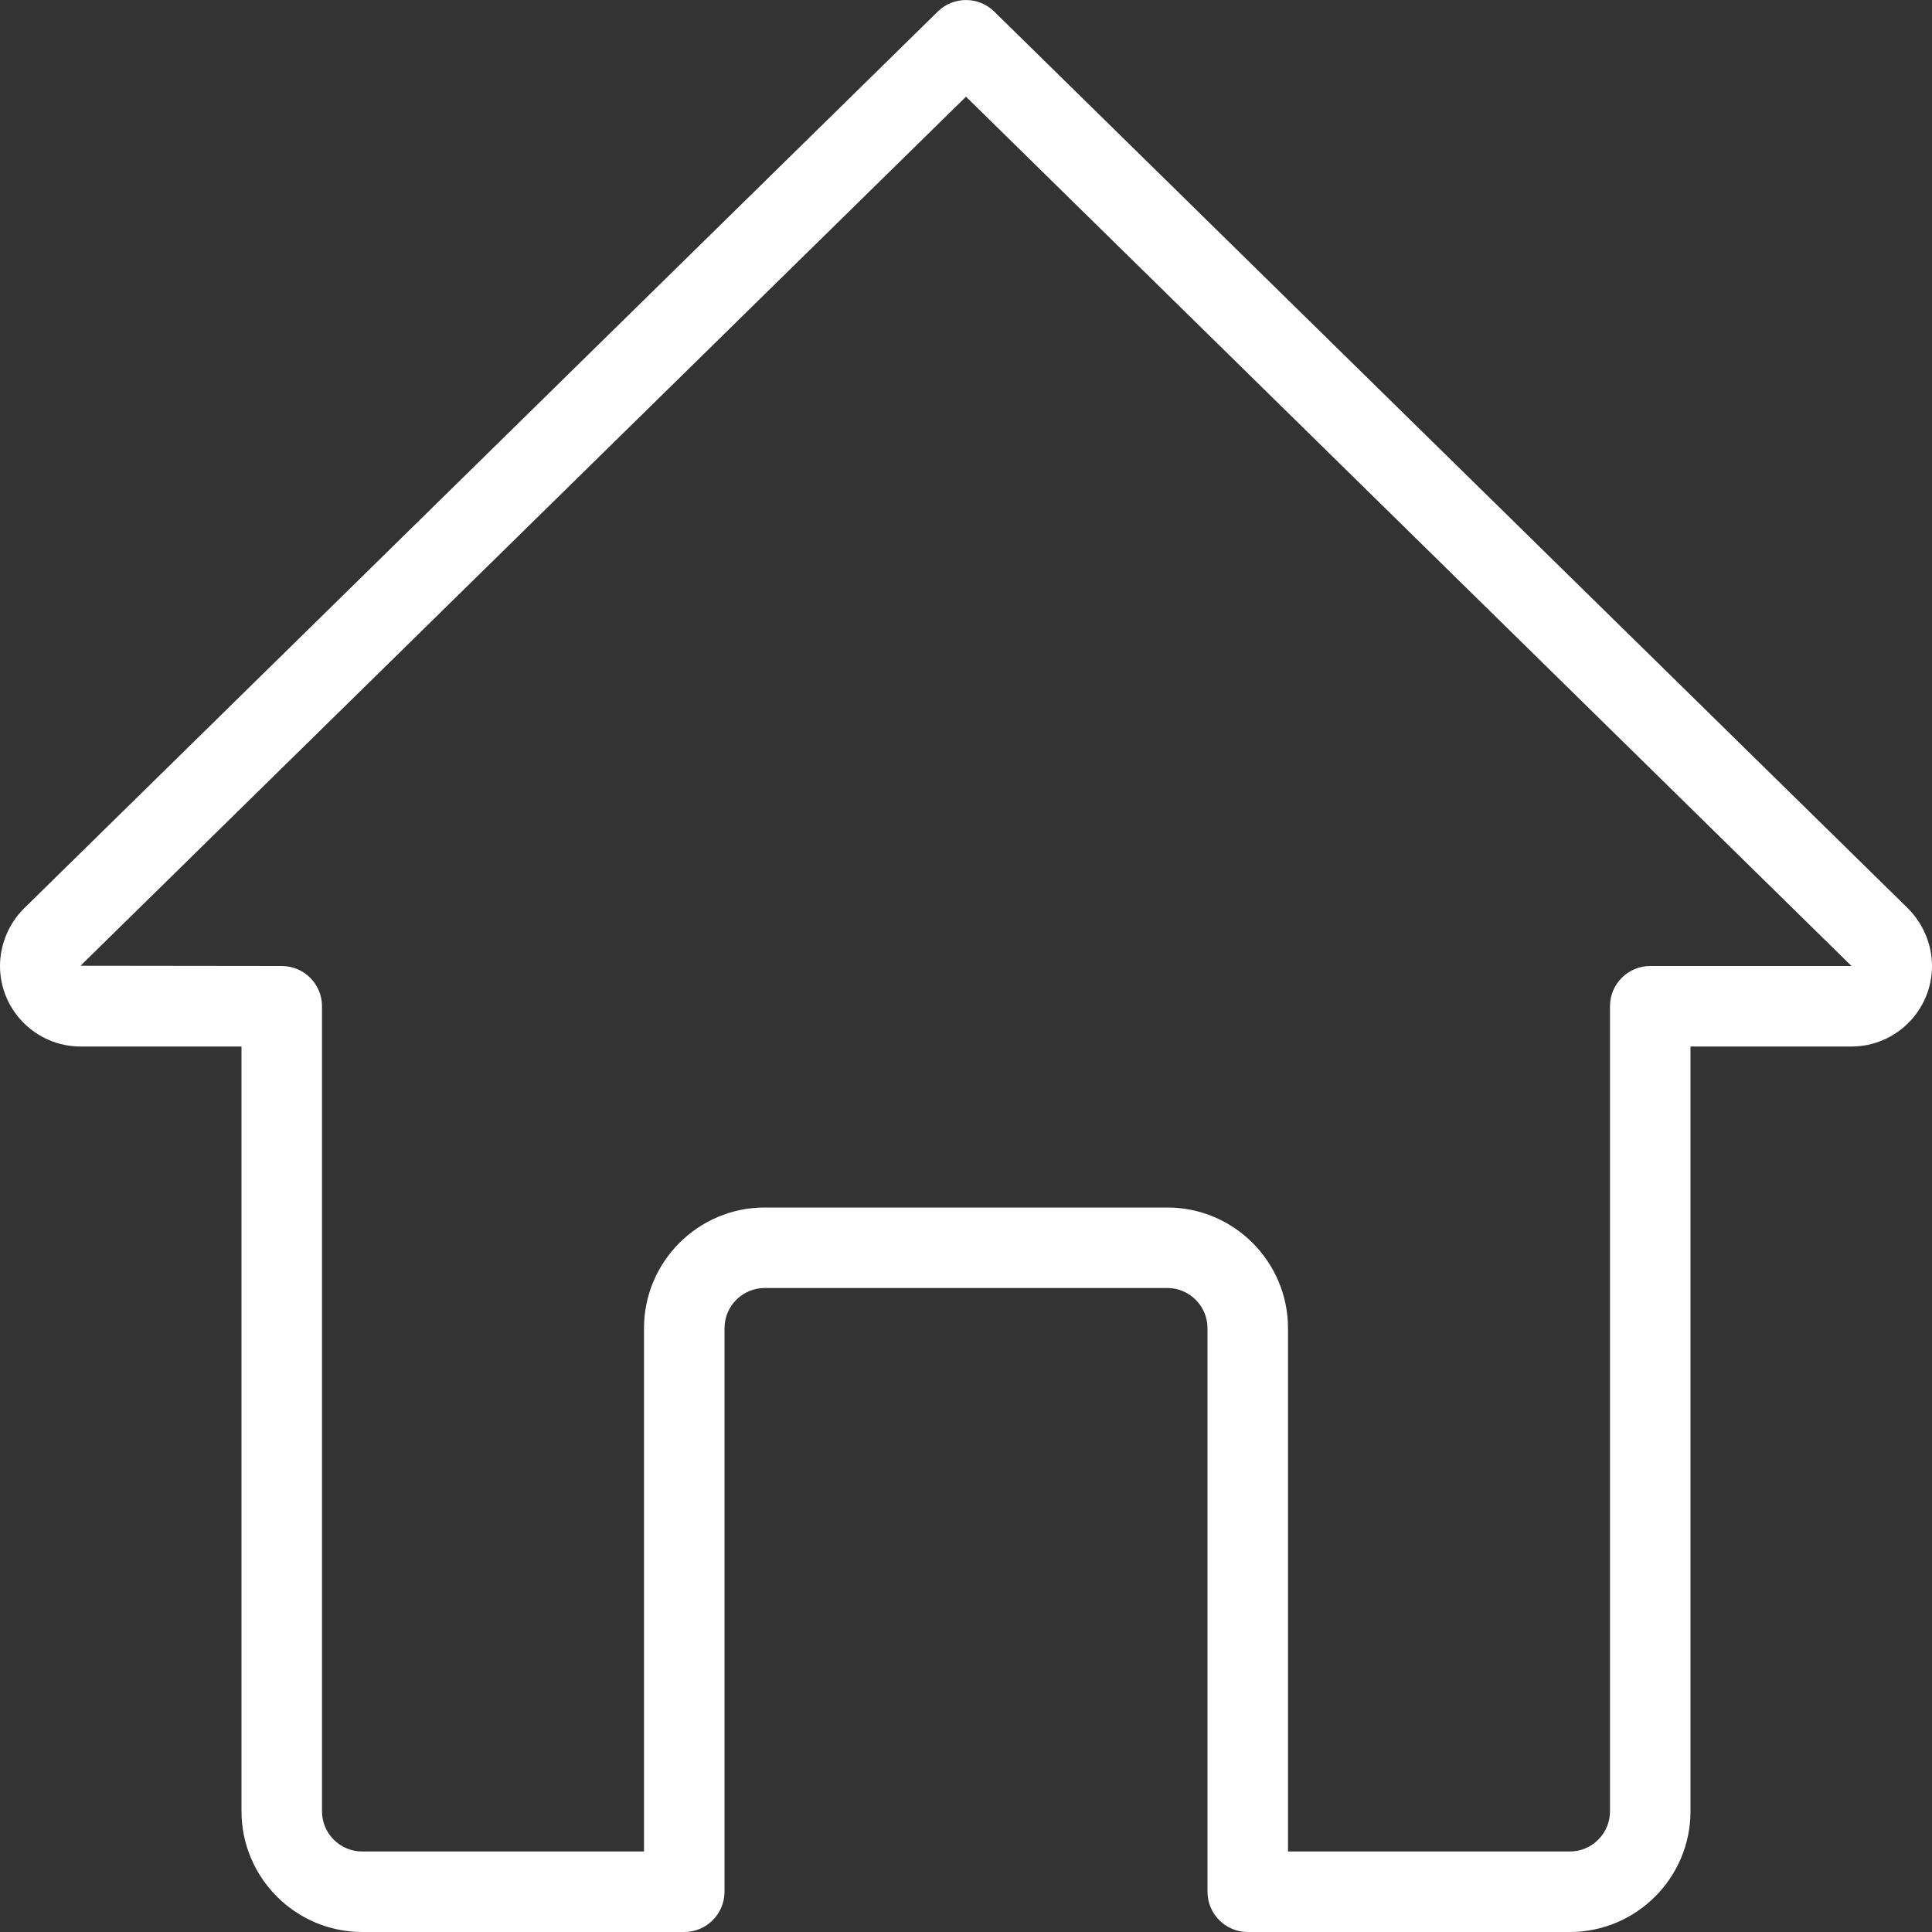 <svg fill="#fff" id="light" enable-background="new 0 0 24 24" height="512" viewBox="0 0 24 24" width="512" xmlns="http://www.w3.org/2000/svg"><rect x="0" y="0" width="24" height="24" fill="#333333" stroke="none"/><g><path d="m19.5 24h-4c-.276 0-.5-.224-.5-.5v-7c0-.276-.224-.5-.5-.5h-5c-.276 0-.5.224-.5.5v7c0 .276-.224.5-.5.5h-4c-.827 0-1.5-.673-1.5-1.5v-9.5h-2c-.551 0-1-.449-1-1 0-.265.108-.525.296-.713l11.354-11.144c.194-.19.506-.19.7 0l11.35 11.14c.192.192.3.452.3.717 0 .551-.449 1-1 1h-2v9.5c0 .827-.673 1.5-1.5 1.5zm-3.5-1h3.5c.276 0 .5-.224.5-.5v-10c0-.276.224-.5.5-.5h2.5l-11-10.799-11 10.796 2.5.003c.276 0 .5.224.5.5v10c0 .276.224.5.5.5h3.5v-6.5c0-.827.673-1.5 1.5-1.5h5c.827 0 1.5.673 1.5 1.5z"/></g></svg>